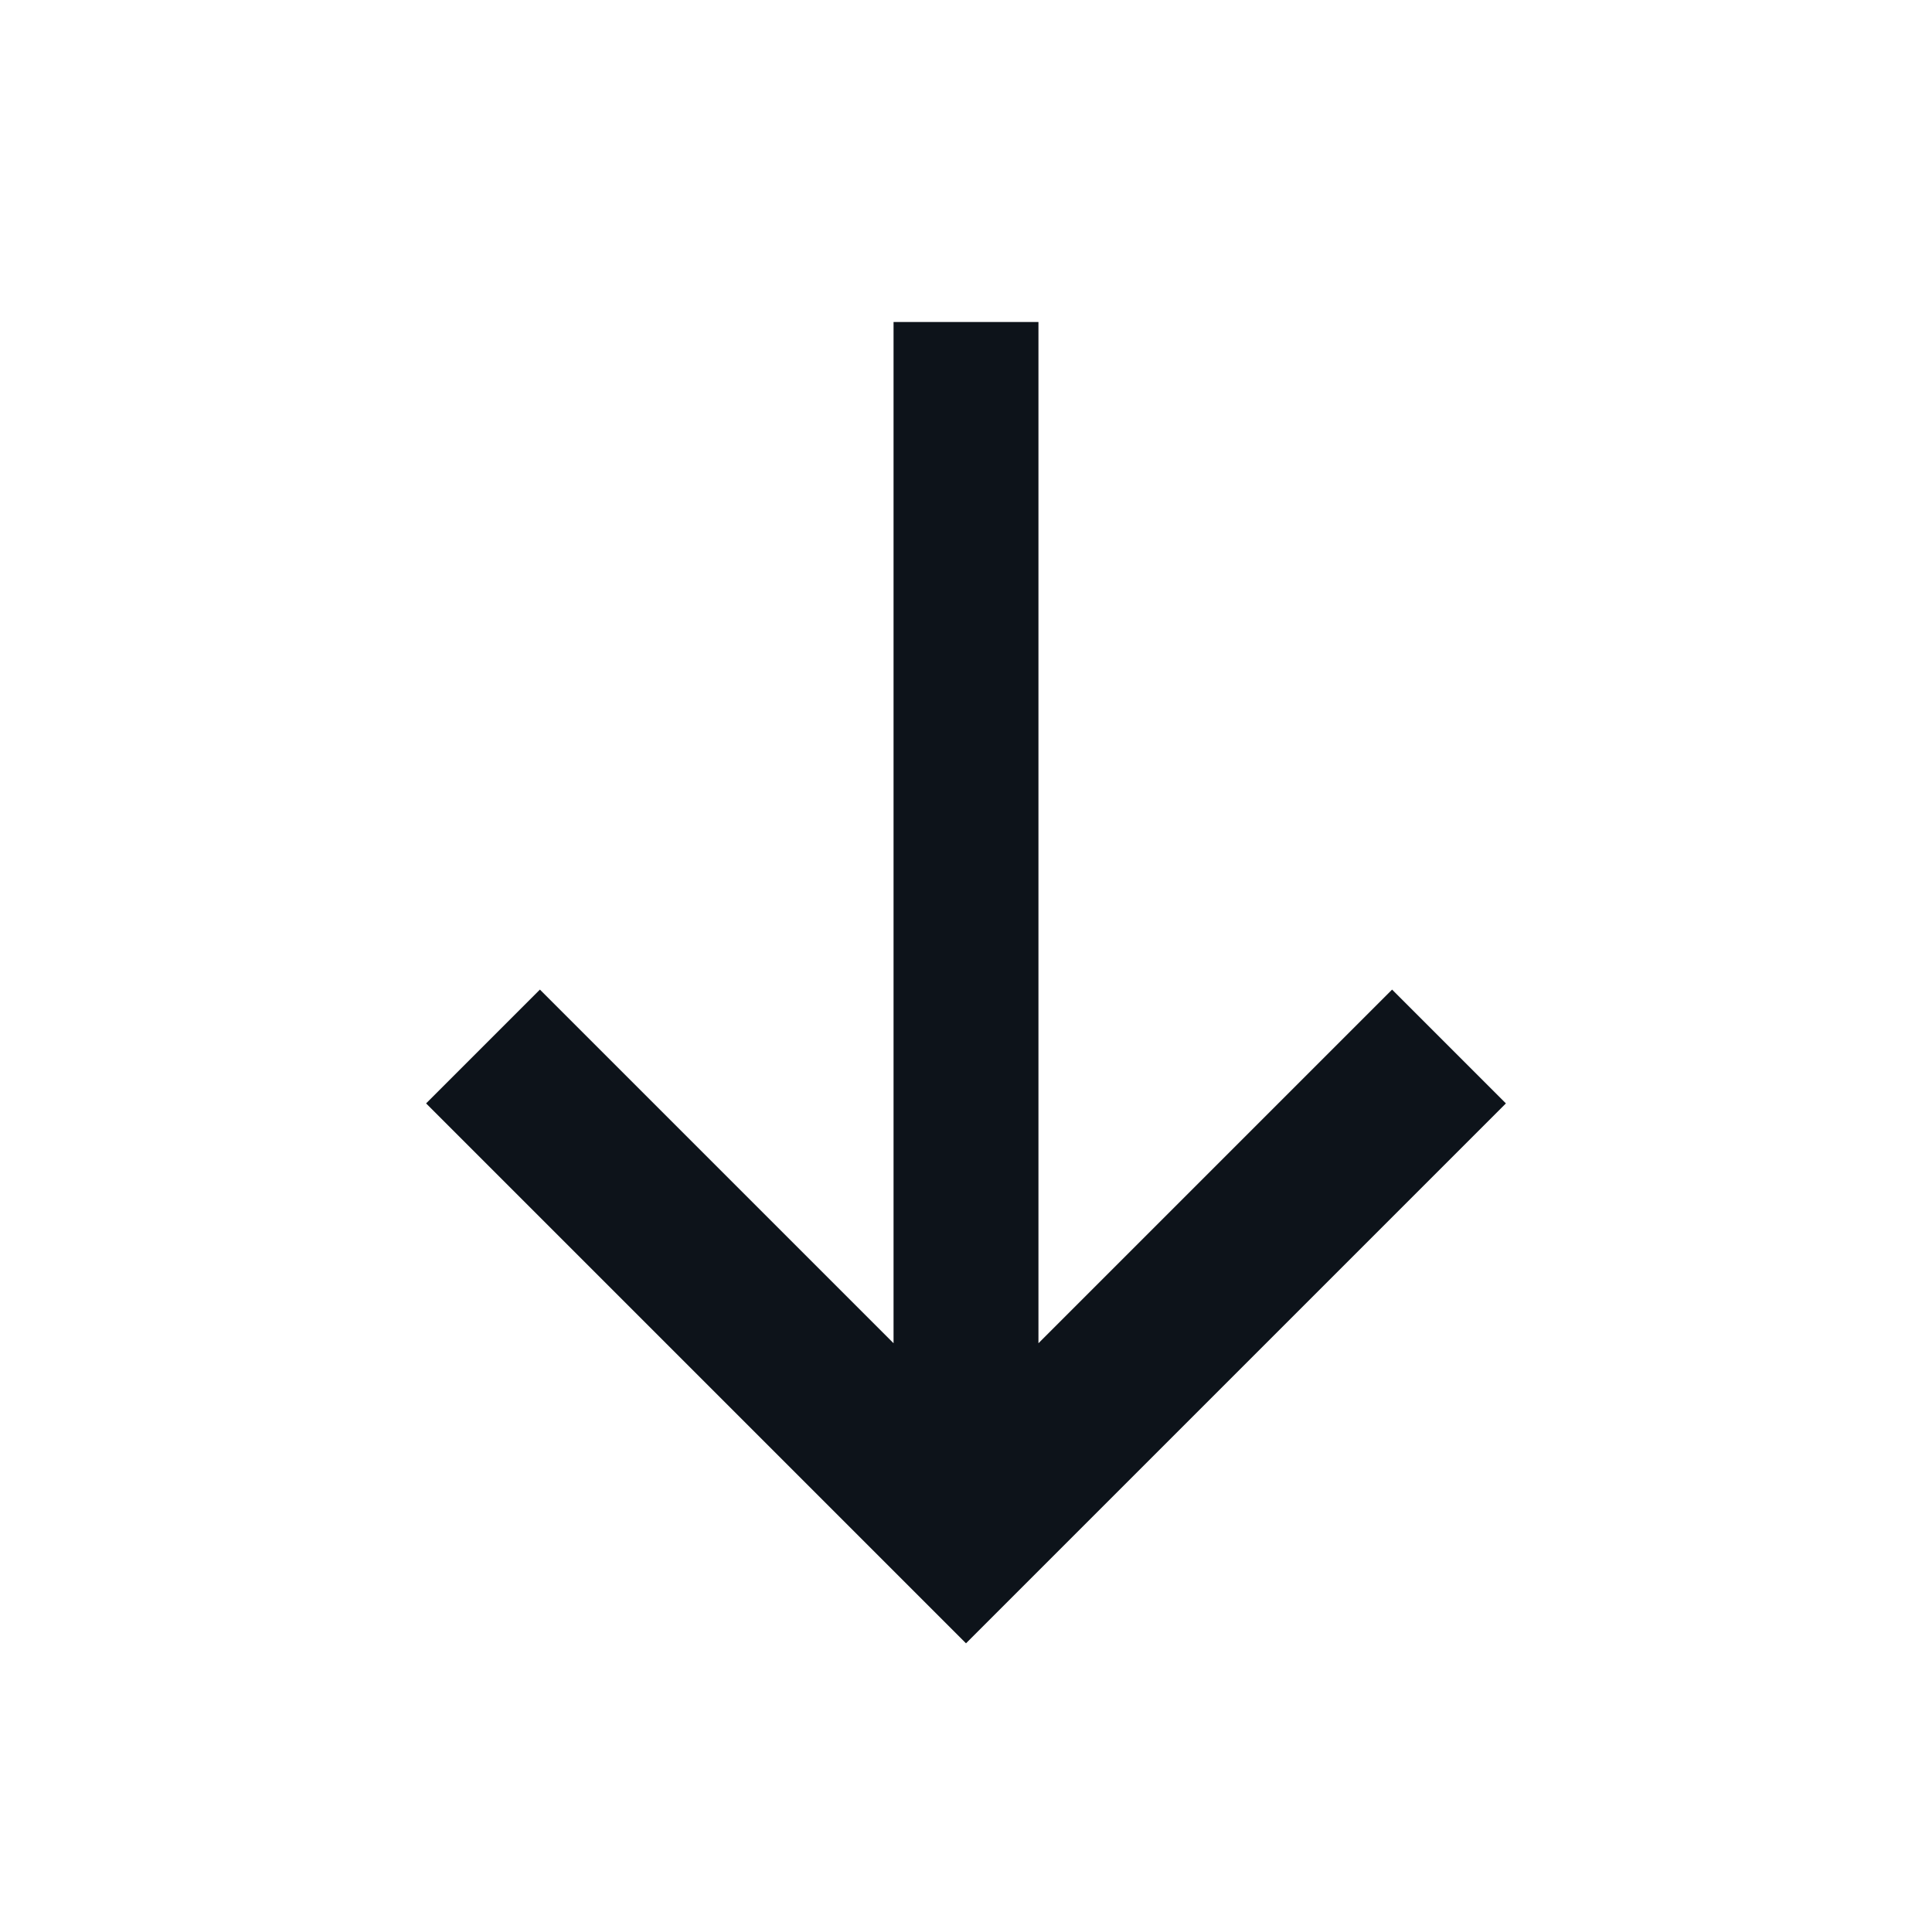 <svg width="24" height="24" viewBox="0 0 24 24" fill="none" xmlns="http://www.w3.org/2000/svg">
<path fill-rule="evenodd" clip-rule="evenodd" d="M5.293 13.707L11.293 19.707L12 20.414L12.707 19.707L18.707 13.707L17.293 12.293L12.9 16.686V4L11.1 4V16.686L6.707 12.293L5.293 13.707Z" fill="#0D131A"/>
</svg>
